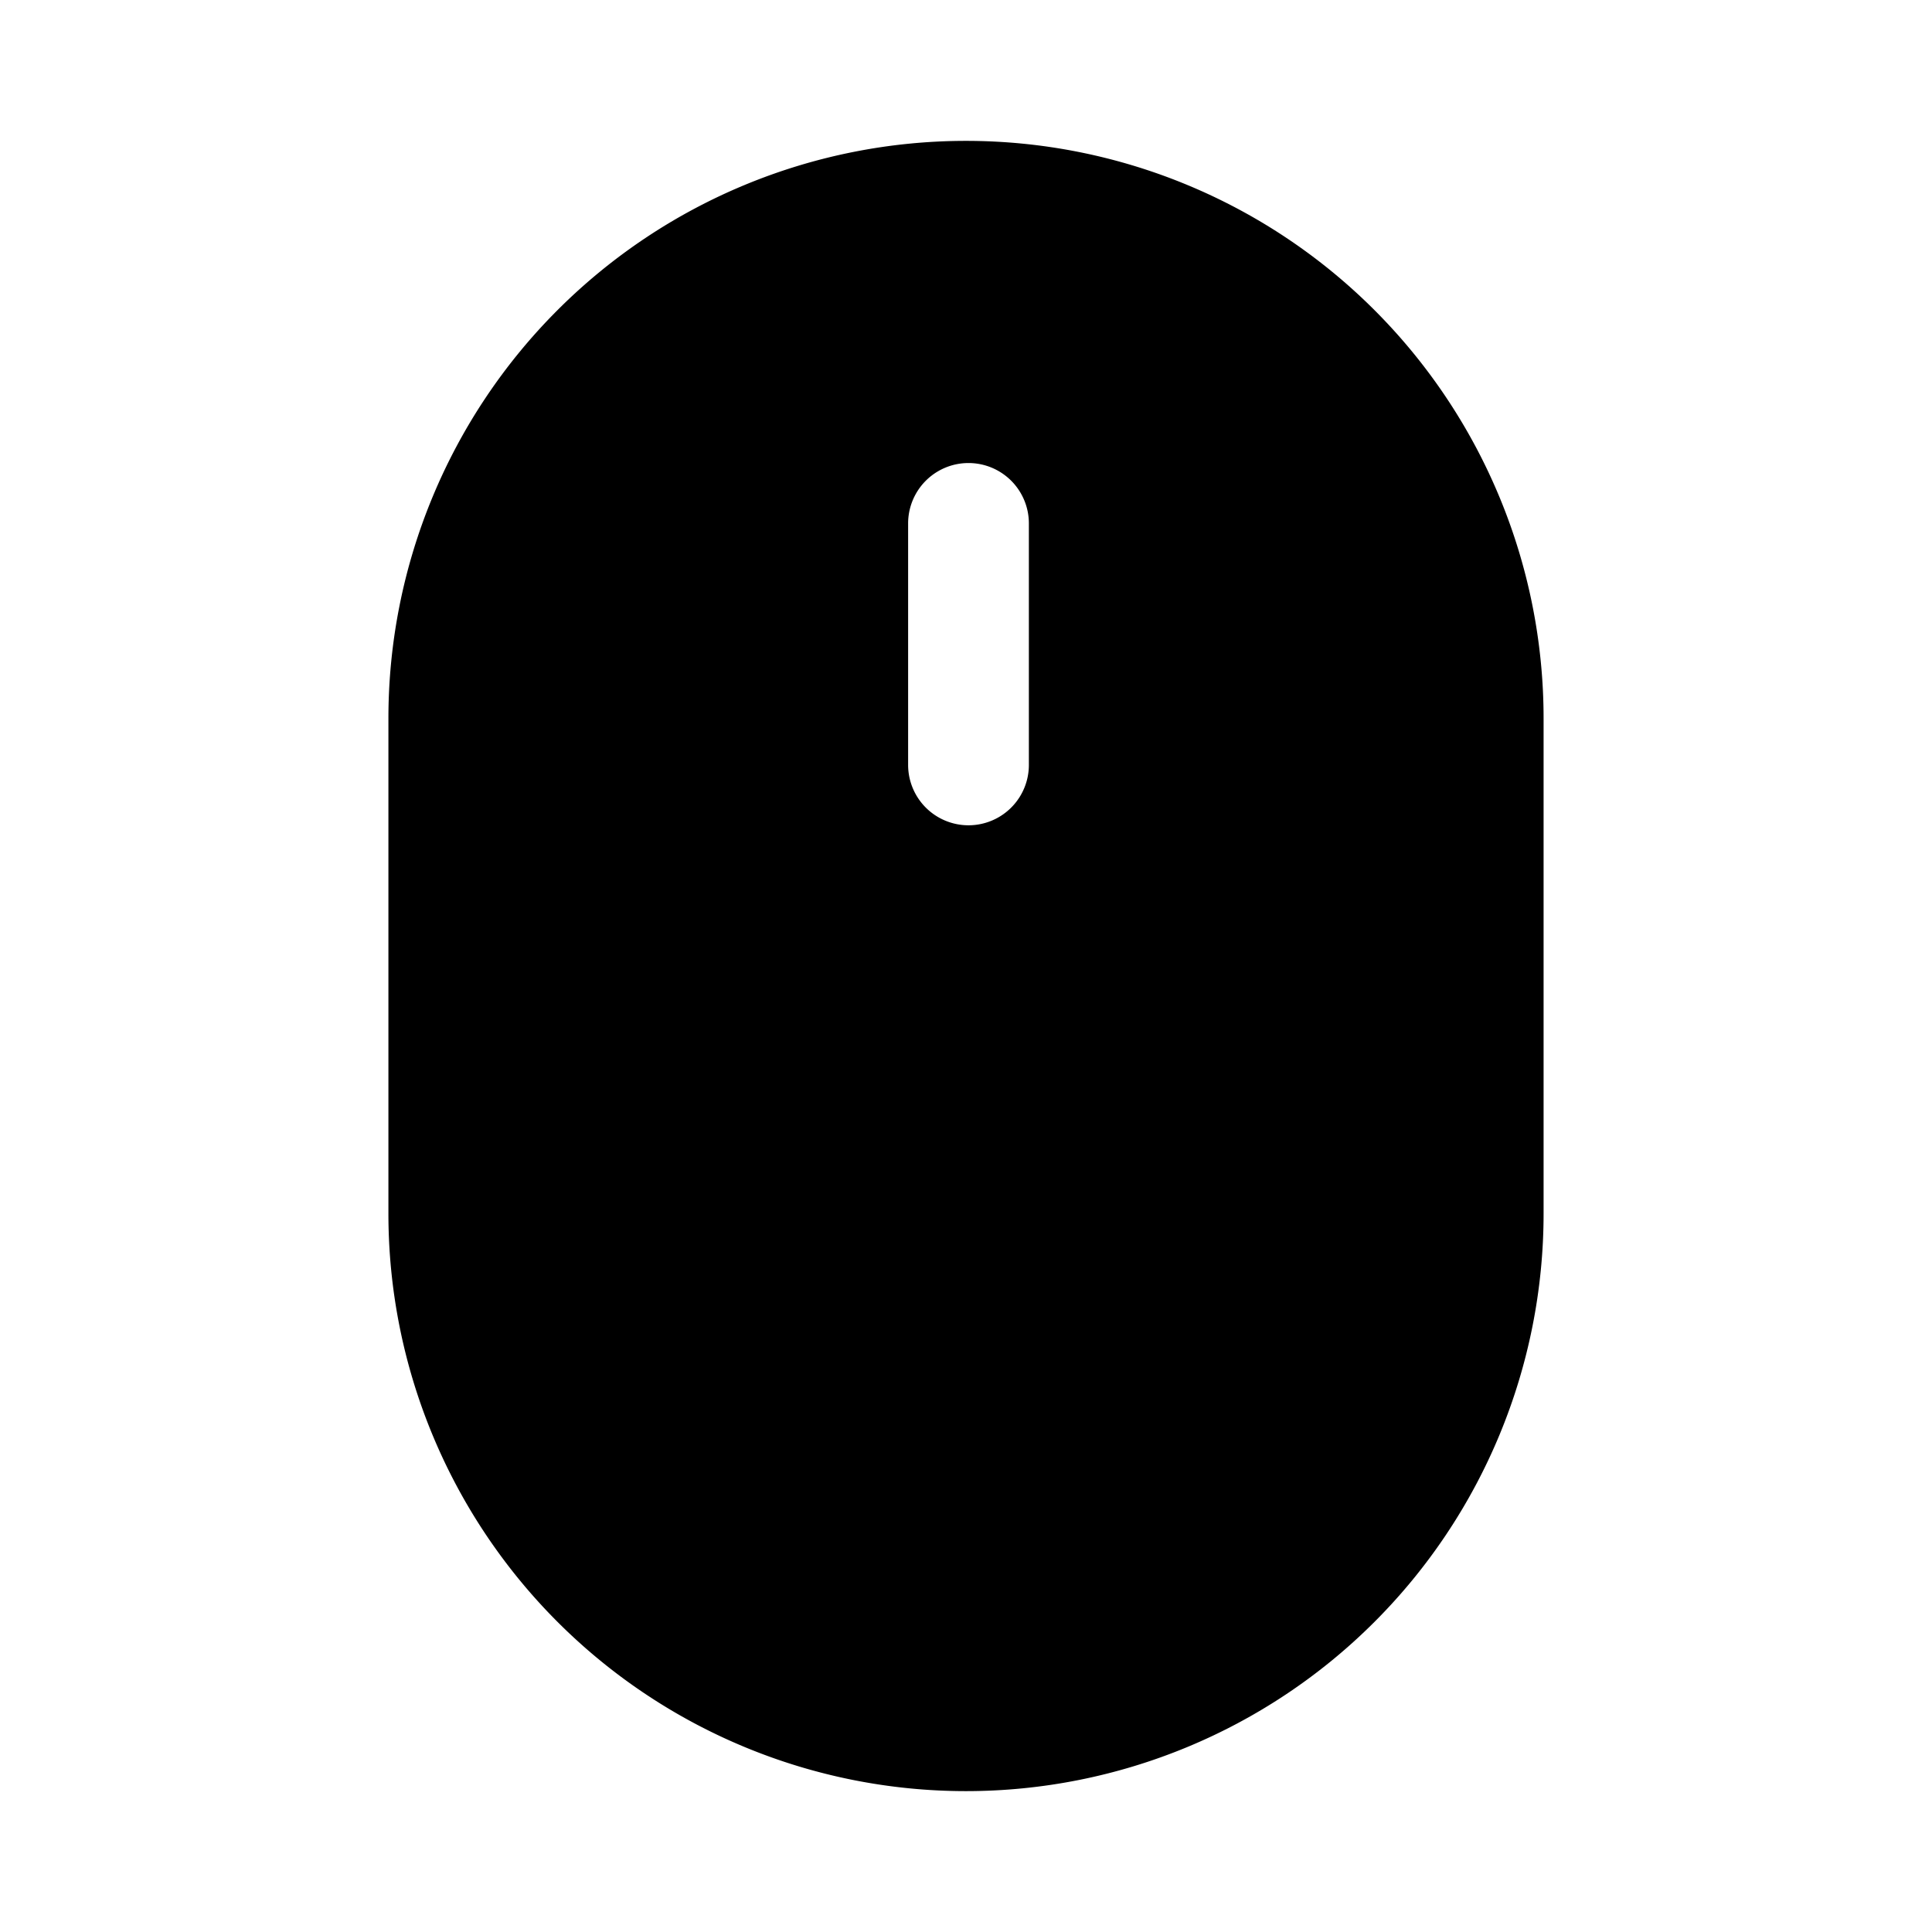 <svg xmlns="http://www.w3.org/2000/svg" viewBox="0 0 24 24" fill="currentColor" aria-hidden="true" data-slot="icon">
  <path fill-rule="evenodd" d="M19.175 8.925v6.15a7.175 7.175 0 0 1-14.35 0v-6.15a7.175 7.175 0 1 1 14.35 0m-6.394-2.423a.75.75 0 1 0-1.5 0v3a.75.75 0 0 0 1.5 0z" clip-rule="evenodd"/>
</svg>
